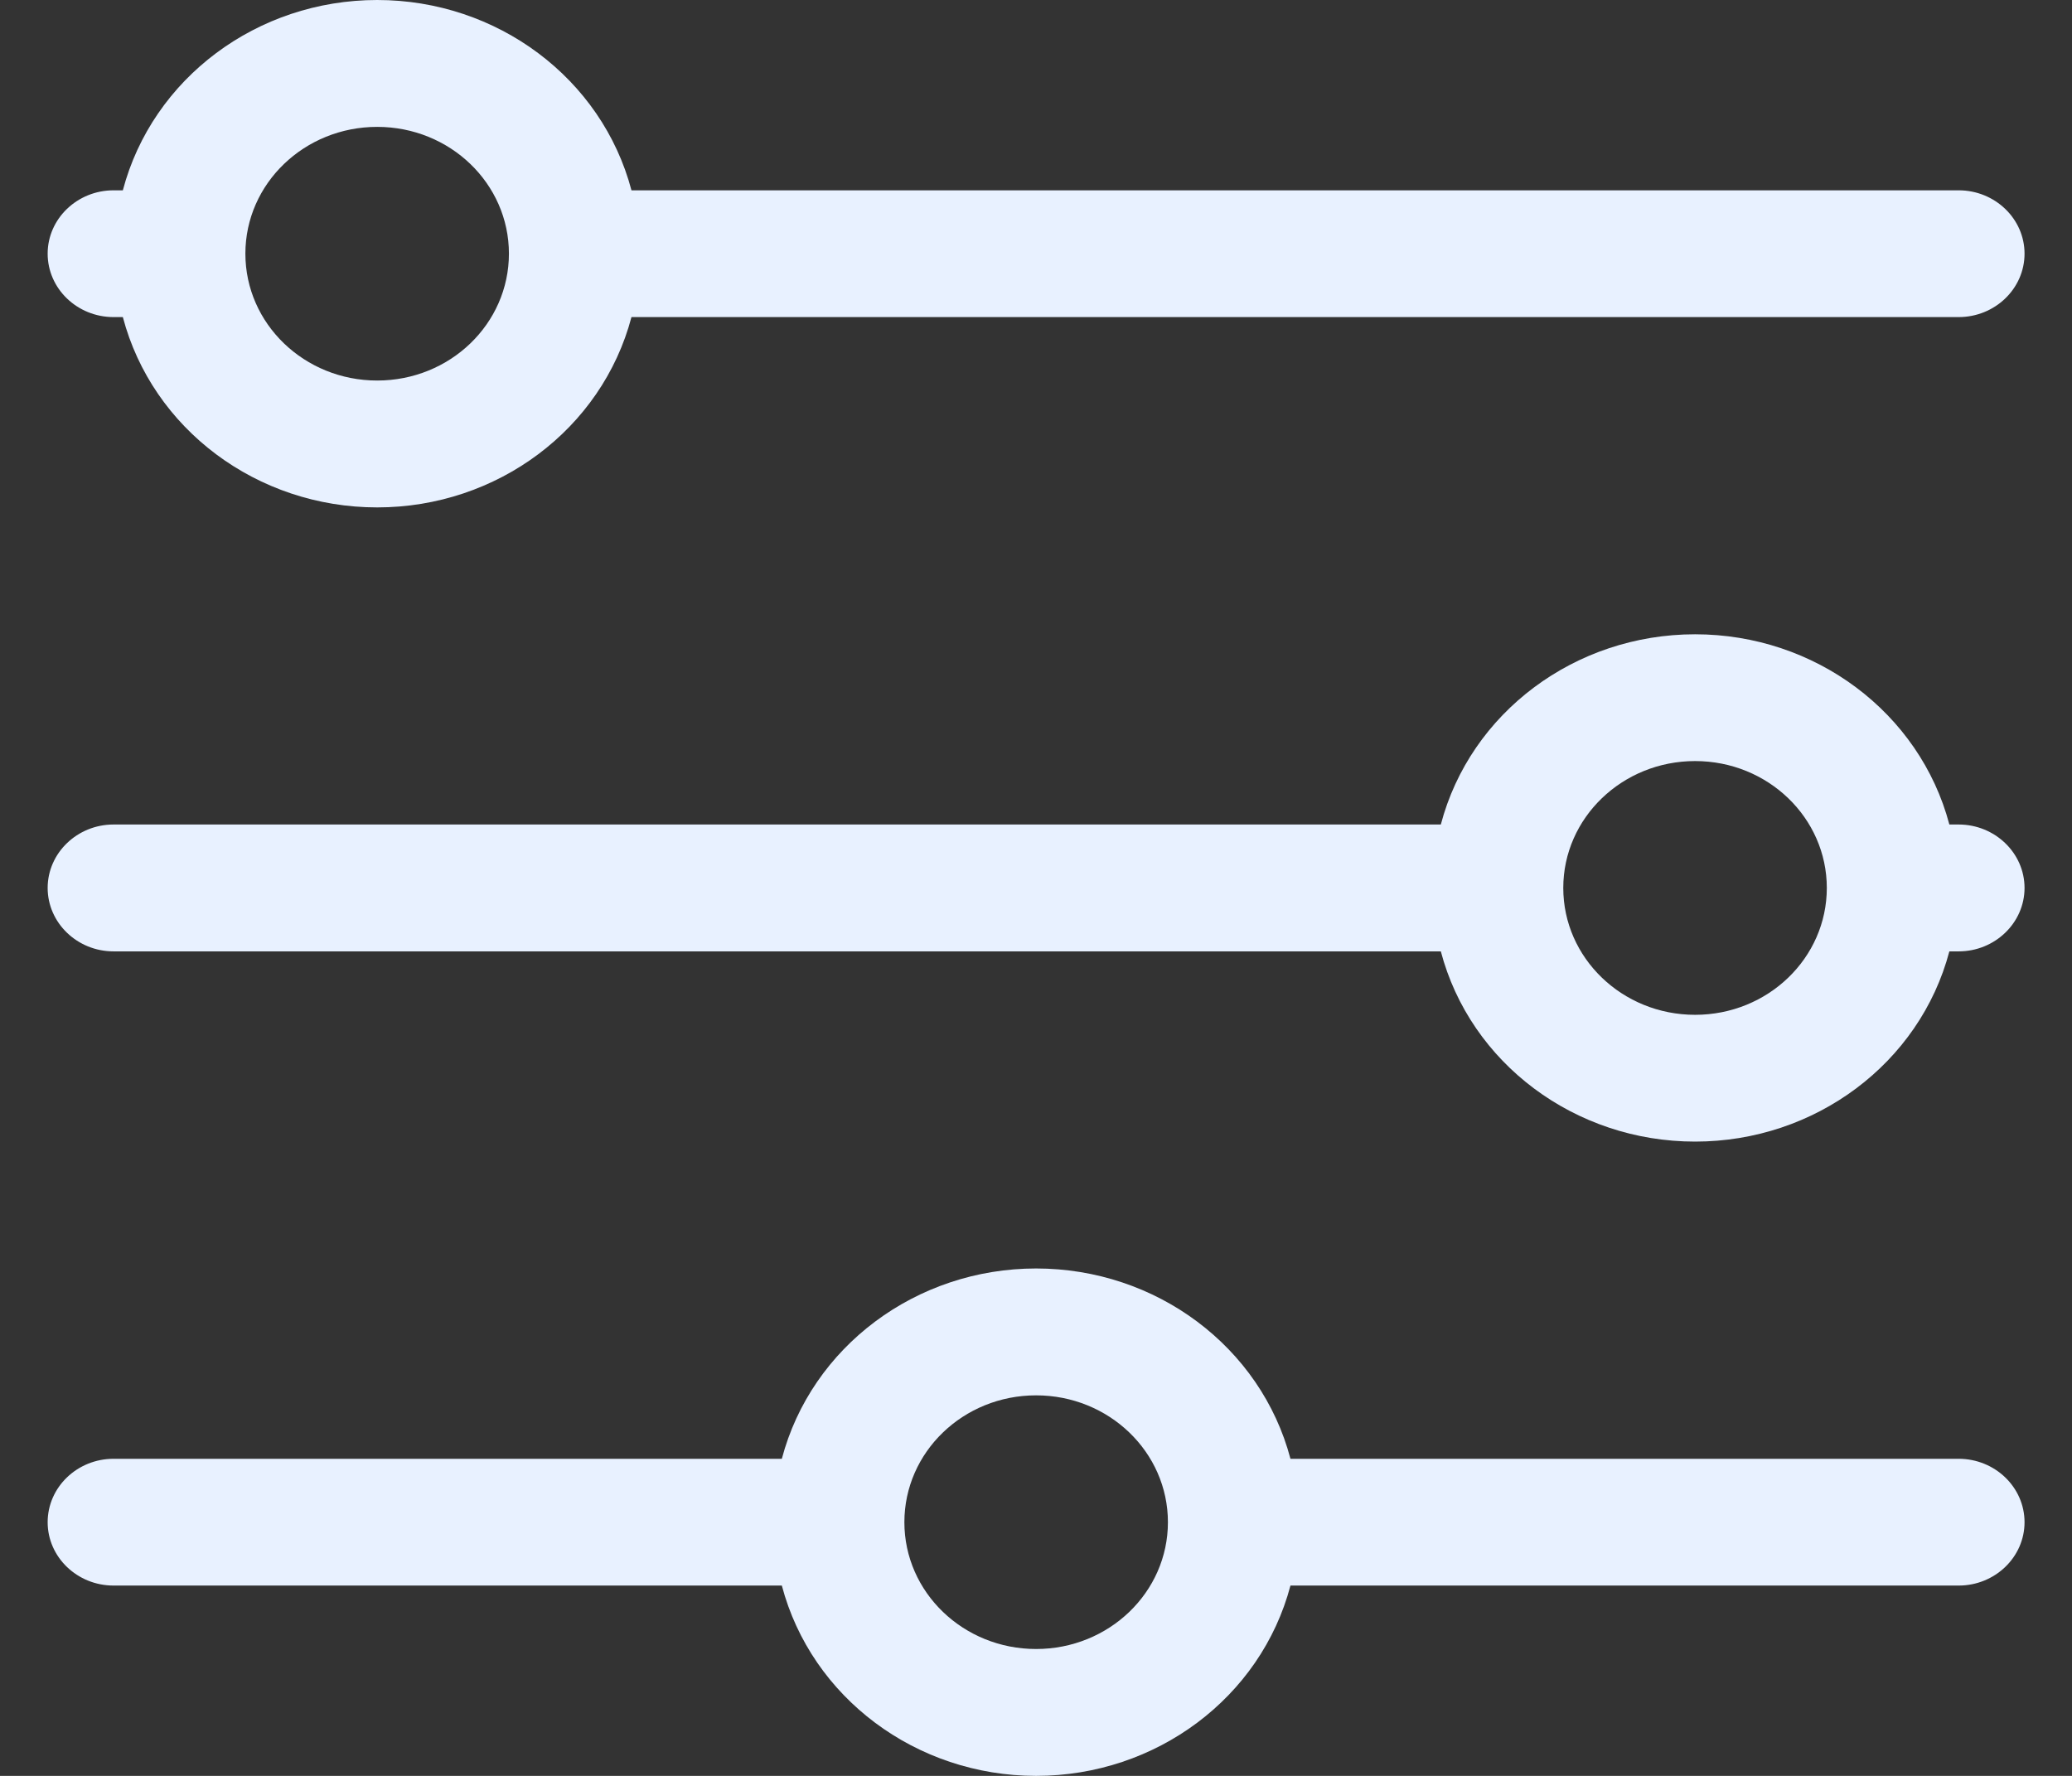 <svg width="21" height="18" viewBox="0 0 21 18" fill="none" xmlns="http://www.w3.org/2000/svg">
<rect x="0" y="0" width="21" height="18" fill="#333333" stroke="none"/>
<path fill-rule="evenodd" clip-rule="evenodd" d="M10.501 16.714C9.763 16.714 9.166 16.139 9.166 15.429C9.166 14.718 9.763 14.143 10.501 14.143C11.239 14.143 11.837 14.718 11.837 15.429C11.837 16.139 11.239 16.714 10.501 16.714ZM19.851 14.786H13.079C12.779 13.65 11.717 12.857 10.501 12.857C9.286 12.857 8.224 13.65 7.924 14.786H1.151C0.783 14.786 0.483 15.074 0.483 15.429C0.483 15.783 0.783 16.071 1.151 16.071H7.924C8.224 17.207 9.286 18 10.501 18C11.717 18 12.779 17.207 13.079 16.071H19.851C20.219 16.071 20.519 15.783 20.519 15.429C20.519 15.074 20.219 14.786 19.851 14.786ZM17.18 10.286C16.442 10.286 15.844 9.71 15.844 9C15.844 8.29 16.442 7.714 17.18 7.714C17.918 7.714 18.515 8.29 18.515 9C18.515 9.71 17.918 10.286 17.18 10.286ZM19.851 8.357H19.757C19.457 7.222 18.395 6.429 17.18 6.429C15.964 6.429 14.902 7.222 14.603 8.357H1.151C0.783 8.357 0.483 8.646 0.483 9C0.483 9.354 0.783 9.643 1.151 9.643H14.603C14.902 10.778 15.964 11.571 17.18 11.571C18.395 11.571 19.457 10.778 19.757 9.643H19.851C20.219 9.643 20.519 9.354 20.519 9C20.519 8.646 20.219 8.357 19.851 8.357ZM3.823 1.286C4.561 1.286 5.158 1.861 5.158 2.571C5.158 3.282 4.561 3.857 3.823 3.857C3.085 3.857 2.487 3.282 2.487 2.571C2.487 1.861 3.085 1.286 3.823 1.286ZM1.151 3.214H1.245C1.545 4.35 2.607 5.143 3.823 5.143C5.038 5.143 6.1 4.35 6.4 3.214H19.851C20.219 3.214 20.519 2.926 20.519 2.571C20.519 2.217 20.219 1.929 19.851 1.929H6.4C6.1 0.793 5.038 0 3.823 0C2.607 0 1.545 0.793 1.245 1.929H1.151C0.783 1.929 0.483 2.217 0.483 2.571C0.483 2.926 0.783 3.214 1.151 3.214Z" fill="#E8F1FF"/>
</svg>
